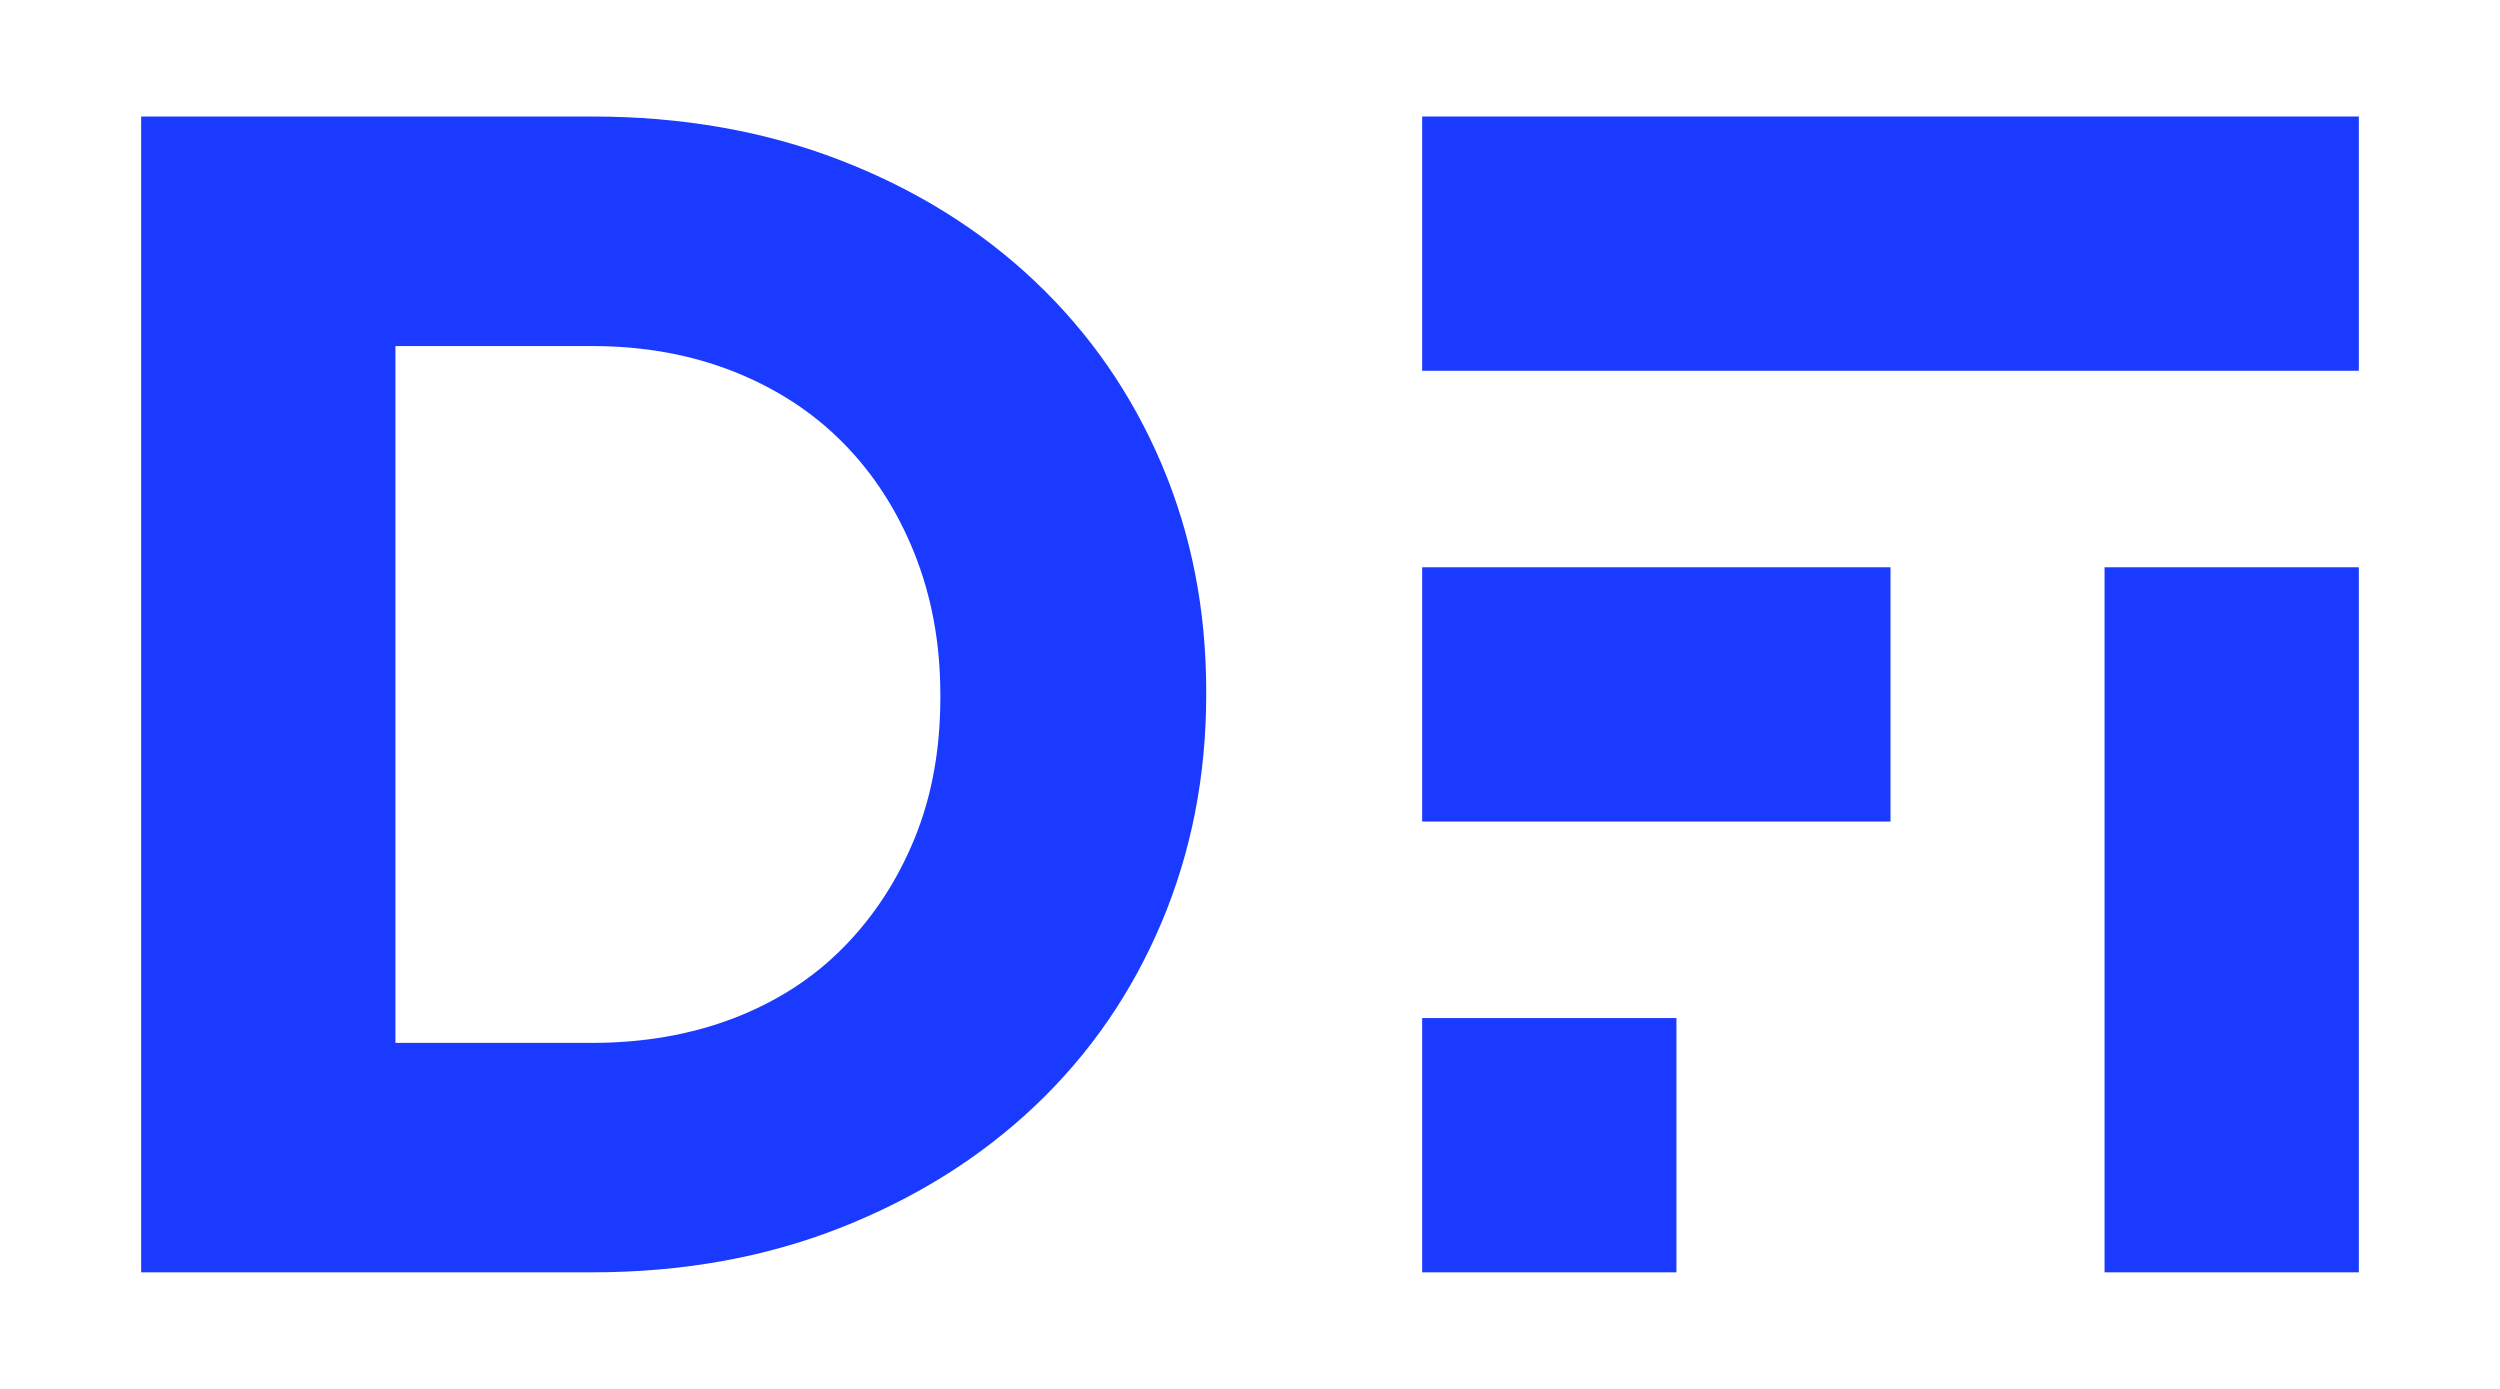<?xml version="1.0" encoding="UTF-8"?>
<svg id="df_1" data-name="df 1" xmlns="http://www.w3.org/2000/svg" viewBox="0 0 450 250">
  <defs>
    <style>
      .cls-1 {
        fill: #1a3bff;
        stroke-width: 0px;
      }
    </style>
  </defs>
  <path class="cls-1" d="m186.35,50.7c-9.81-9.31-21.5-16.59-35.07-21.85-13.57-5.25-28.49-7.88-44.73-7.88H25.41v208.05h81.14c16.25,0,31.16-2.68,44.73-8.02,13.57-5.35,25.26-12.68,35.07-21.99,9.81-9.31,17.39-20.31,22.74-32.99,5.35-12.68,8.03-26.35,8.03-41.02v-.59c0-14.66-2.68-28.28-8.03-40.87-5.35-12.58-12.93-23.53-22.74-32.84Zm-17.09,74.9c0,9.32-1.54,17.74-4.61,25.26-3.07,7.53-7.33,14.07-12.78,19.62-5.45,5.55-12.04,9.81-19.76,12.78-7.73,2.97-16.25,4.46-25.56,4.46h-35.37V62.29h35.37c9.31,0,17.83,1.54,25.56,4.61,7.73,3.07,14.31,7.38,19.76,12.93,5.45,5.55,9.71,12.19,12.78,19.91,3.07,7.73,4.61,16.15,4.61,25.26v.59Z"/>
  <rect class="cls-1" x="255.99" y="20.97" width="168.6" height="45.77"/>
  <rect class="cls-1" x="255.99" y="102.11" width="84.3" height="45.77"/>
  <rect class="cls-1" x="255.99" y="183.25" width="45.77" height="45.77"/>
  <rect class="cls-1" x="378.82" y="102.11" width="45.77" height="126.91"/>
</svg>